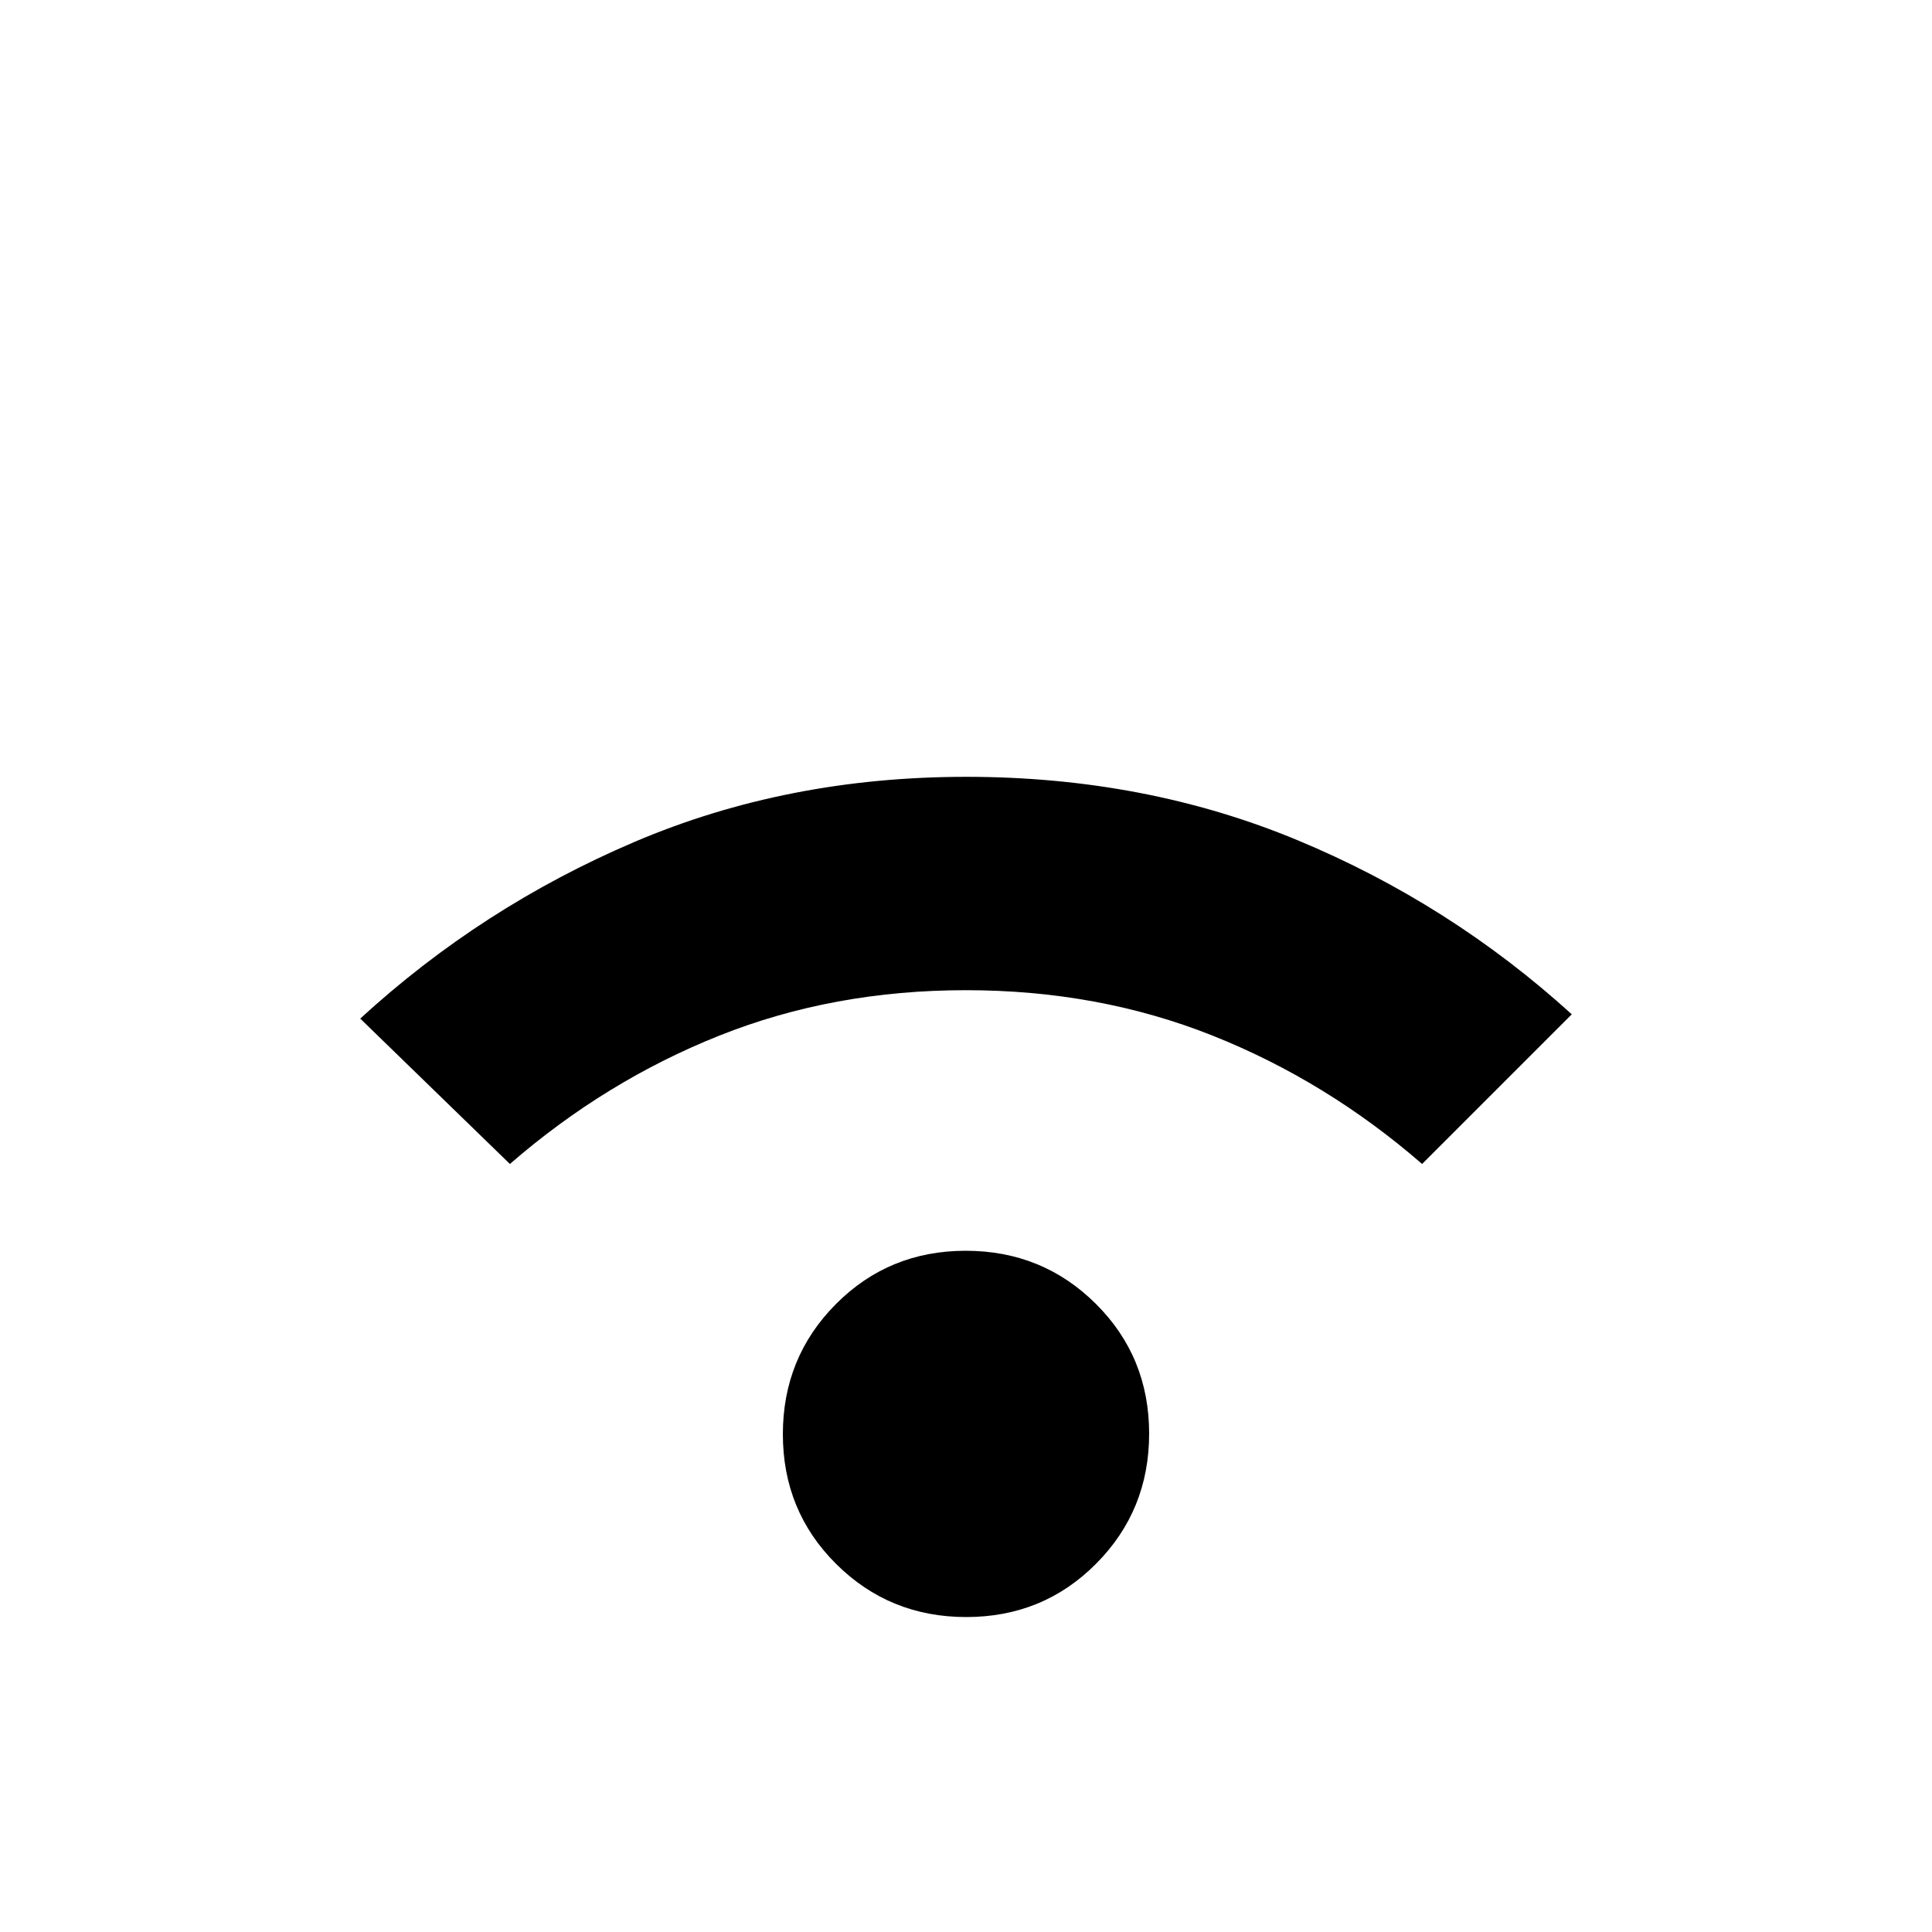 <svg xmlns="http://www.w3.org/2000/svg" height="20" viewBox="0 -960 960 960" width="20"><path d="M480.15-156.5q-38.15 0-64.65-26.35-26.5-26.34-26.5-64.5 0-38.15 26.35-64.65 26.34-26.5 64.5-26.5 38.15 0 64.65 26.35 26.5 26.34 26.5 64.5 0 38.15-26.35 64.65-26.34 26.5-64.5 26.5ZM253.37-381.63 179-453.87q60.5-55.5 136.32-87.81Q391.15-574 480.07-574q88.93 0 164.68 31.5T781-456l-74.37 74.37q-47.5-41.24-104.15-63.79-56.65-22.56-122.54-22.56-65.9 0-122.48 22.56-56.59 22.55-104.09 63.79Z"/></svg>